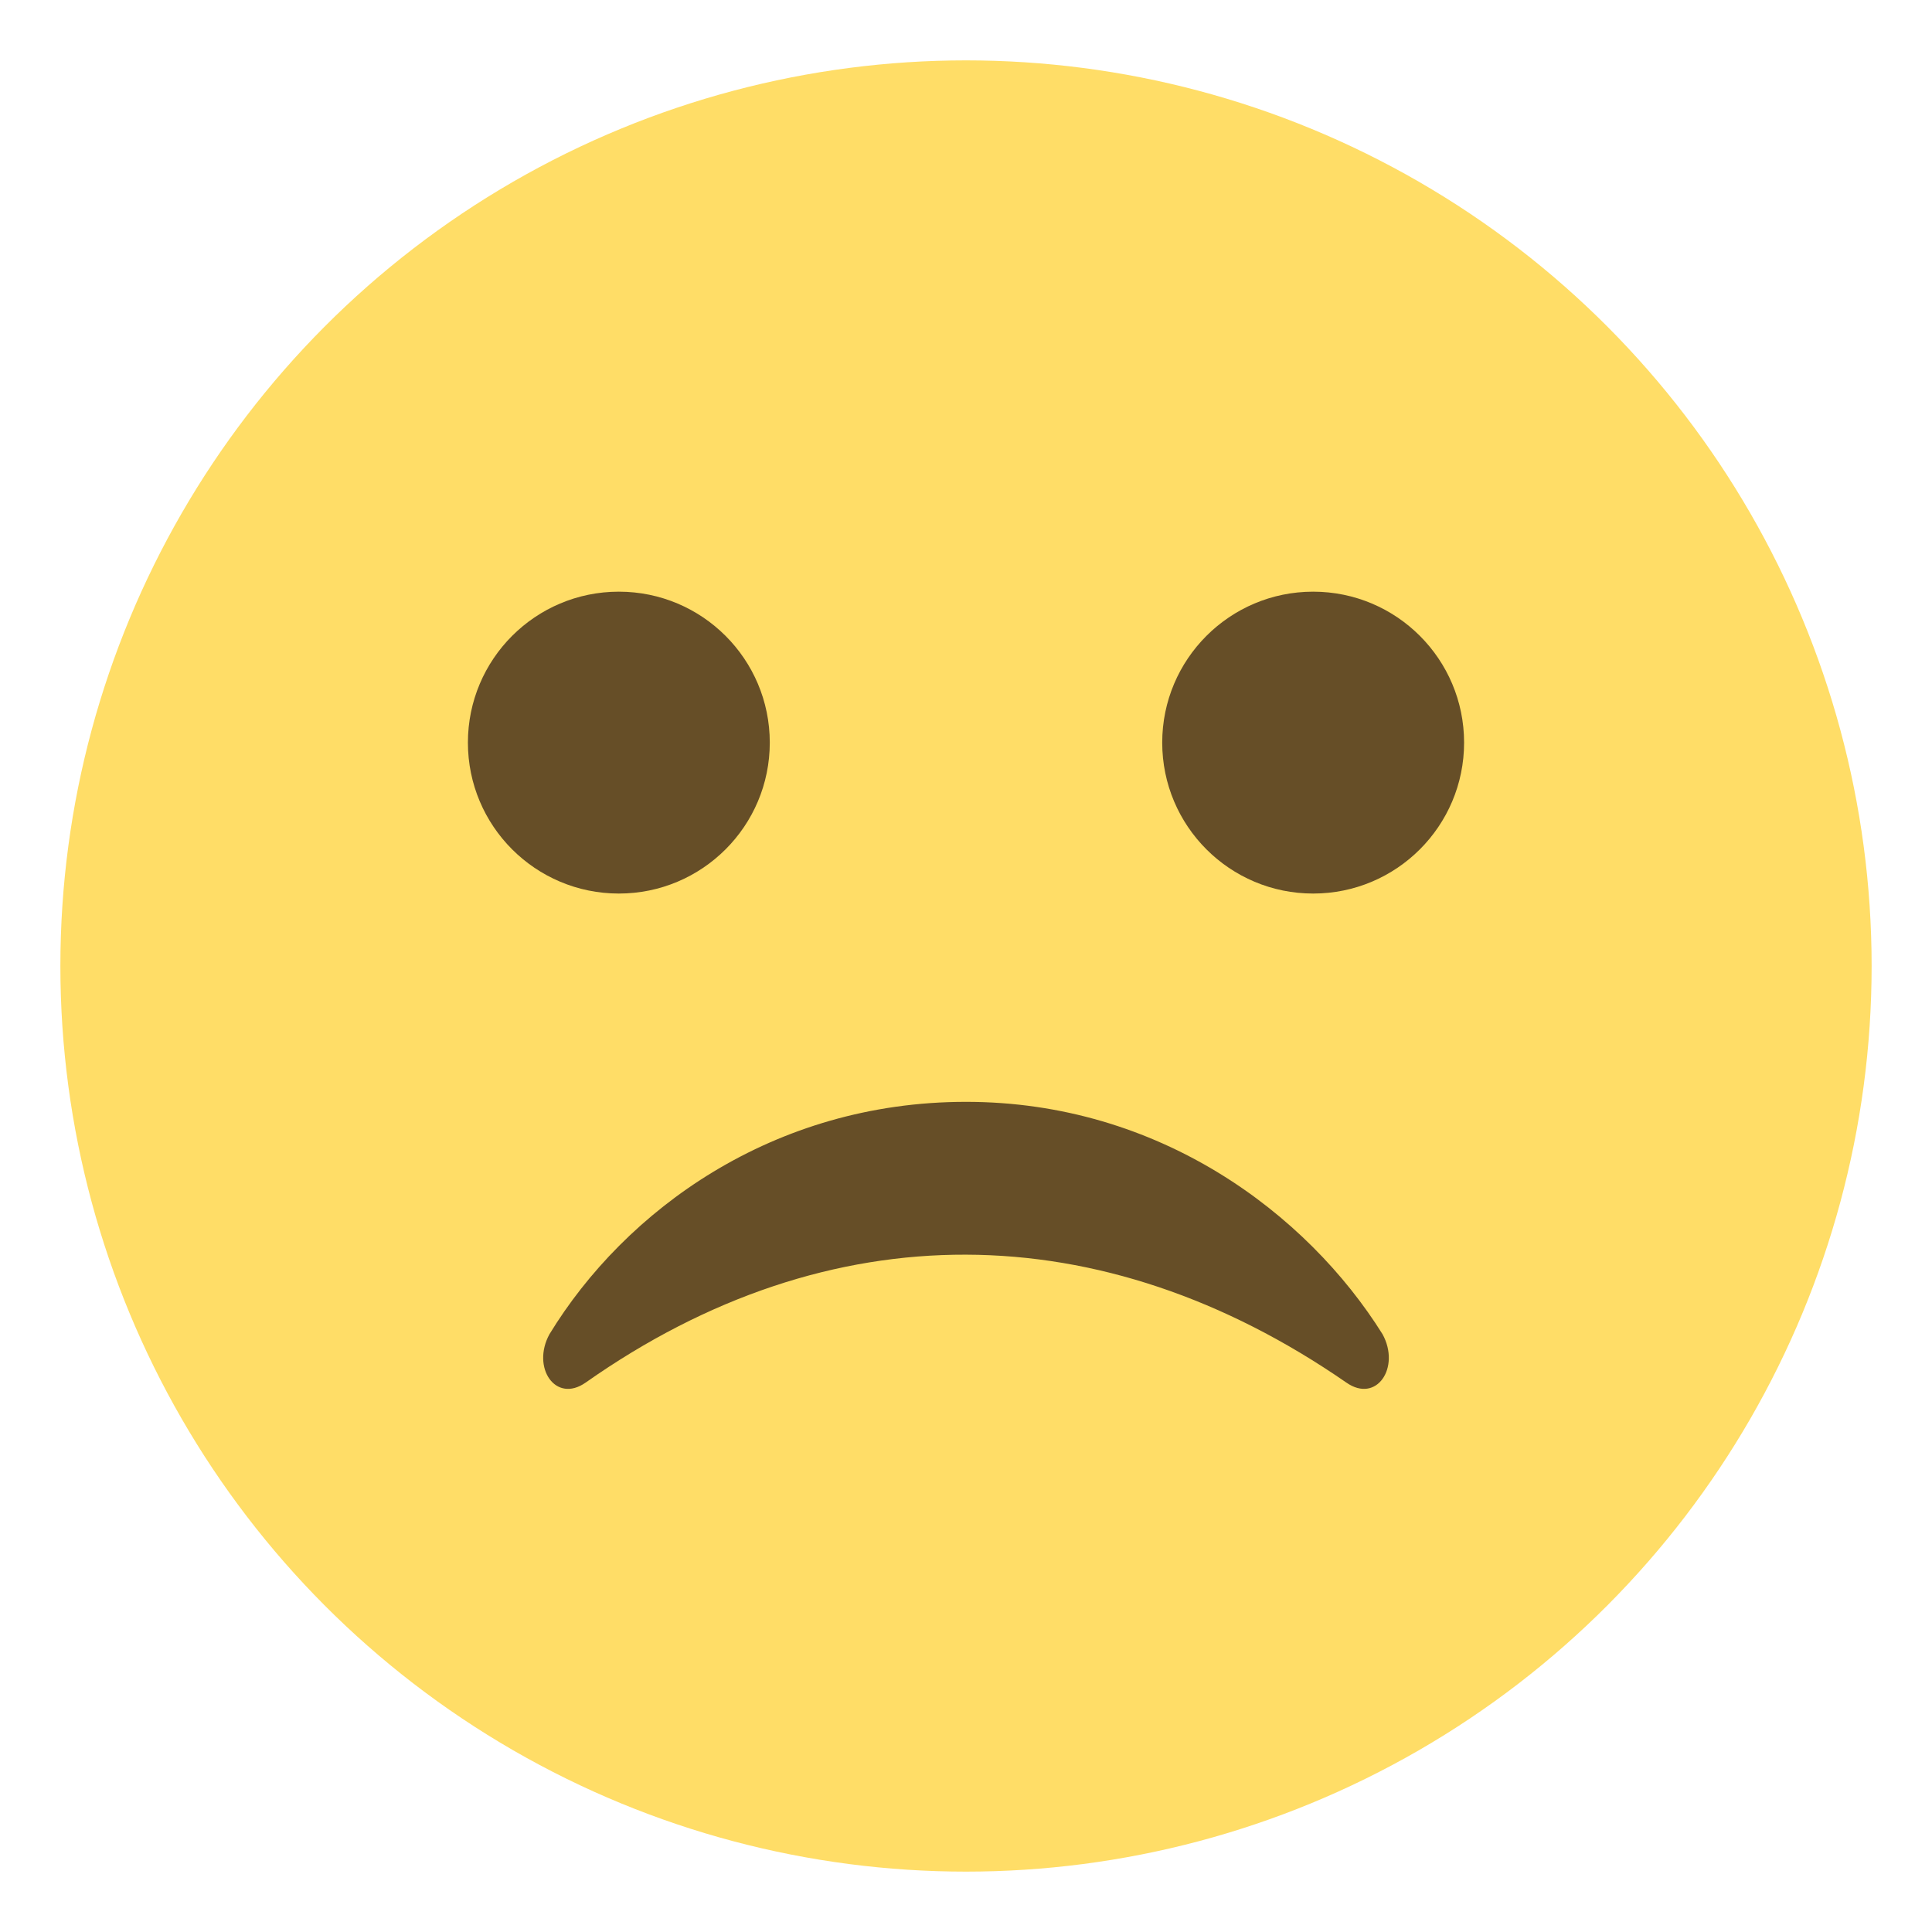 <svg xmlns="http://www.w3.org/2000/svg" viewBox="0 0 64 64">
    <title>frowning face</title>
    <circle cx="32" cy="32" r="30" fill="#ffdd67"/>
    <g fill="#664e27">
        <circle cx="20.5" cy="24.6" r="5"/>
        <circle cx="43.5" cy="24.6" r="5"/>
        <path d="M19.4 45.8c8.1-5.7 17.1-5.6 25.2 0 1 .7 1.8-.5 1.2-1.6-2.5-4-7.4-7.7-13.8-7.7s-11.3 3.6-13.8 7.7c-.6 1.1.2 2.3 1.2 1.6"/>
    </g>
</svg>